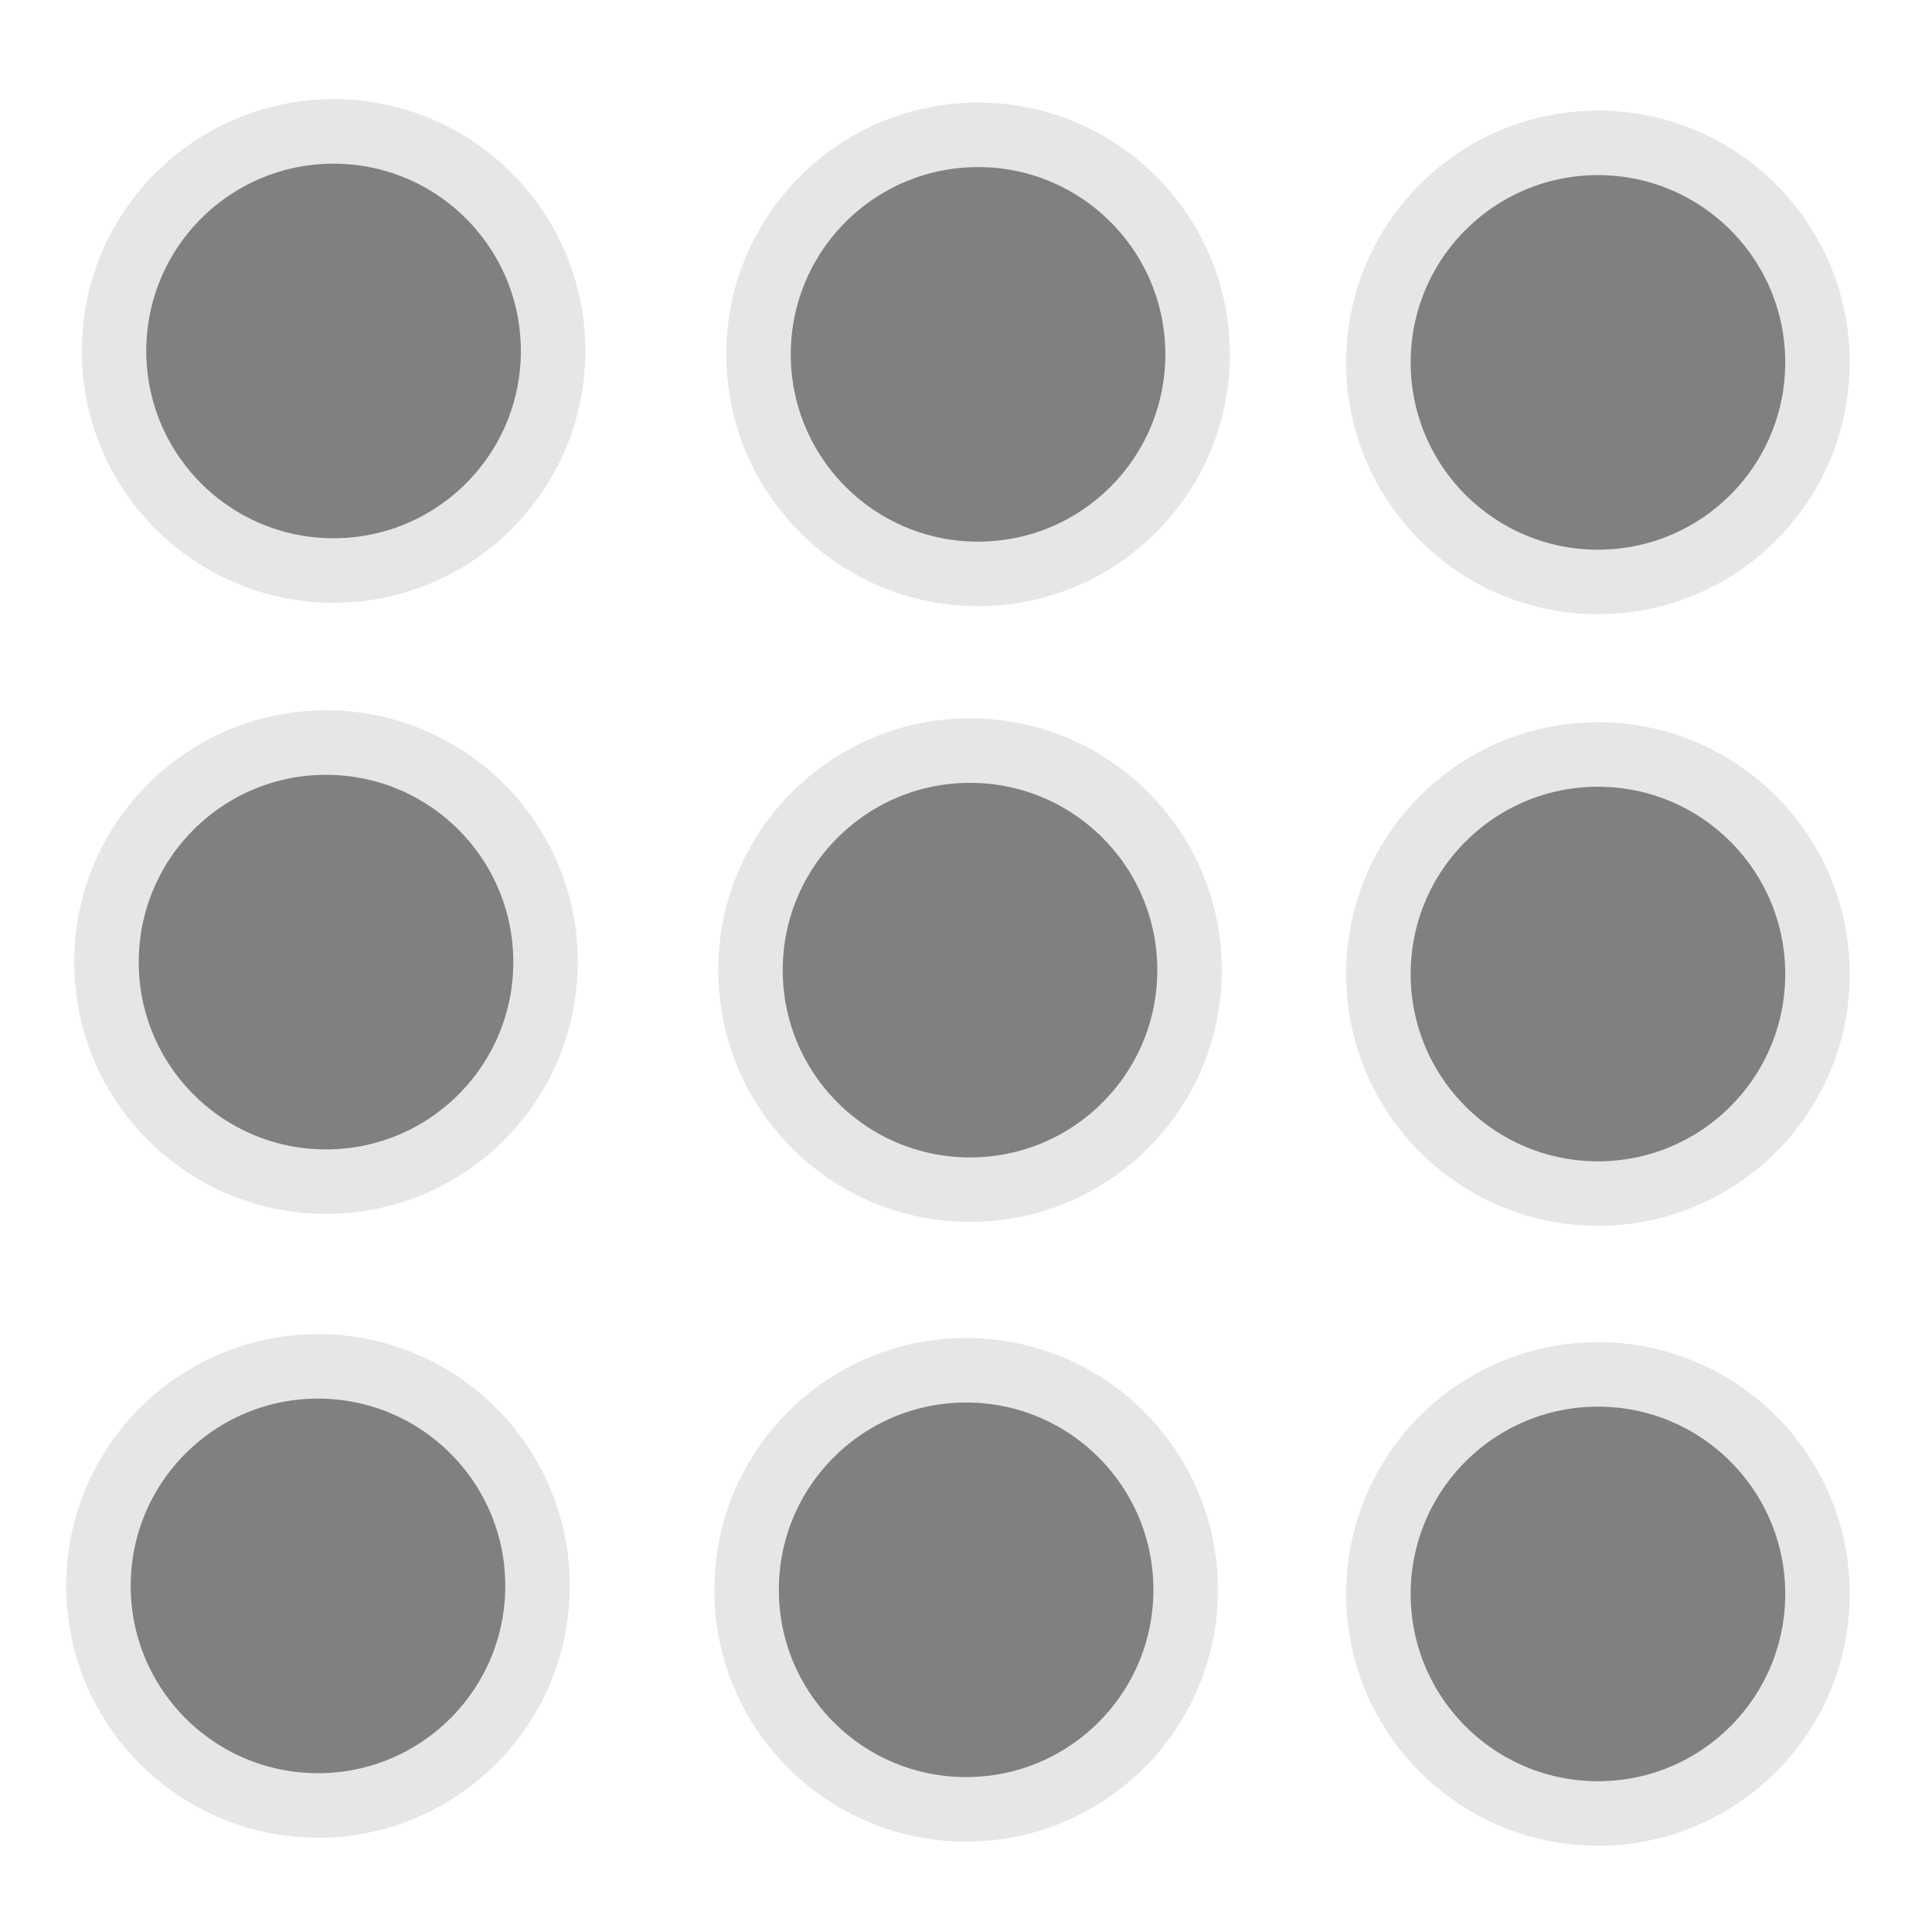 <?xml version="1.0" encoding="UTF-8" standalone="no"?>
<!-- Created with Inkscape (http://www.inkscape.org/) -->

<svg
   xmlns:dc="http://purl.org/dc/elements/1.1/"
   xmlns:cc="http://creativecommons.org/ns#"
   xmlns:rdf="http://www.w3.org/1999/02/22-rdf-syntax-ns#"
   xmlns:svg="http://www.w3.org/2000/svg"
   xmlns="http://www.w3.org/2000/svg"
   xmlns:sodipodi="http://sodipodi.sourceforge.net/DTD/sodipodi-0.dtd"
   xmlns:inkscape="http://www.inkscape.org/namespaces/inkscape"
   width="30"
   height="30"
   viewBox="0 0 7.937 7.938"
   version="1.1"
   id="svg8"
   inkscape:version="0.92.3 (2405546, 2018-03-11)"
   sodipodi:docname="9-dots.svg">
  <defs
     id="defs2" />
  <sodipodi:namedview
     id="base"
     pagecolor="#ffffff"
     bordercolor="#666666"
     borderopacity="1.0"
     inkscape:pageopacity="0.0"
     inkscape:pageshadow="2"
     inkscape:zoom="16"
     inkscape:cx="15.189767"
     inkscape:cy="18.925489"
     inkscape:document-units="mm"
     inkscape:current-layer="layer1"
     showgrid="false"
     units="px"
     inkscape:window-width="1920"
     inkscape:window-height="912"
     inkscape:window-x="0"
     inkscape:window-y="0"
     inkscape:window-maximized="1" />
  <g
     inkscape:label="Layer 1"
     inkscape:groupmode="layer"
     id="layer1"
     transform="translate(0,-289.062)">
    <circle
       style="fill:#808080;stroke:#e6e6e6;stroke-width:0.265;stroke-miterlimit:4;stroke-dasharray:none"
       id="path10"
       cx="1.37"
       cy="290.504"
       r="0.902" />
    <circle
       style="fill:#808080;stroke:#e6e6e6;stroke-width:0.265;stroke-miterlimit:4;stroke-dasharray:none"
       id="path10-6"
       cx="4.018"
       cy="290.518"
       r="0.902" />
    <circle
       style="fill:#808080;stroke:#e6e6e6;stroke-width:0.265;stroke-miterlimit:4;stroke-dasharray:none"
       id="path10-7"
       cx="6.565"
       cy="290.551"
       r="0.902" />
    <circle
       style="fill:#808080;stroke:#e6e6e6;stroke-width:0.265;stroke-miterlimit:4;stroke-dasharray:none"
       id="path10-5"
       cx="1.339"
       cy="293.015"
       r="0.902" />
    <circle
       style="fill:#808080;stroke:#e6e6e6;stroke-width:0.265;stroke-miterlimit:4;stroke-dasharray:none"
       id="path10-3"
       cx="3.985"
       cy="293.048"
       r="0.902" />
    <circle
       style="fill:#808080;stroke:#e6e6e6;stroke-width:0.265;stroke-miterlimit:4;stroke-dasharray:none"
       id="path10-56"
       cx="6.565"
       cy="293.064"
       r="0.902"
       inkscape:transform-center-x="-0.016536459"
       inkscape:transform-center-y="0.082682294" />
    <circle
       style="fill:#808080;stroke:#e6e6e6;stroke-width:0.265;stroke-miterlimit:4;stroke-dasharray:none"
       id="path10-2"
       cx="1.306"
       cy="295.578"
       r="0.902" />
    <circle
       style="fill:#808080;stroke:#e6e6e6;stroke-width:0.265;stroke-miterlimit:4;stroke-dasharray:none"
       id="path10-9"
       cx="3.969"
       cy="295.594"
       r="0.902" />
    <circle
       style="fill:#808080;stroke:#e6e6e6;stroke-width:0.265;stroke-miterlimit:4;stroke-dasharray:none"
       id="path10-1"
       cx="6.565"
       cy="295.611"
       r="0.902" />
  </g>
</svg>
